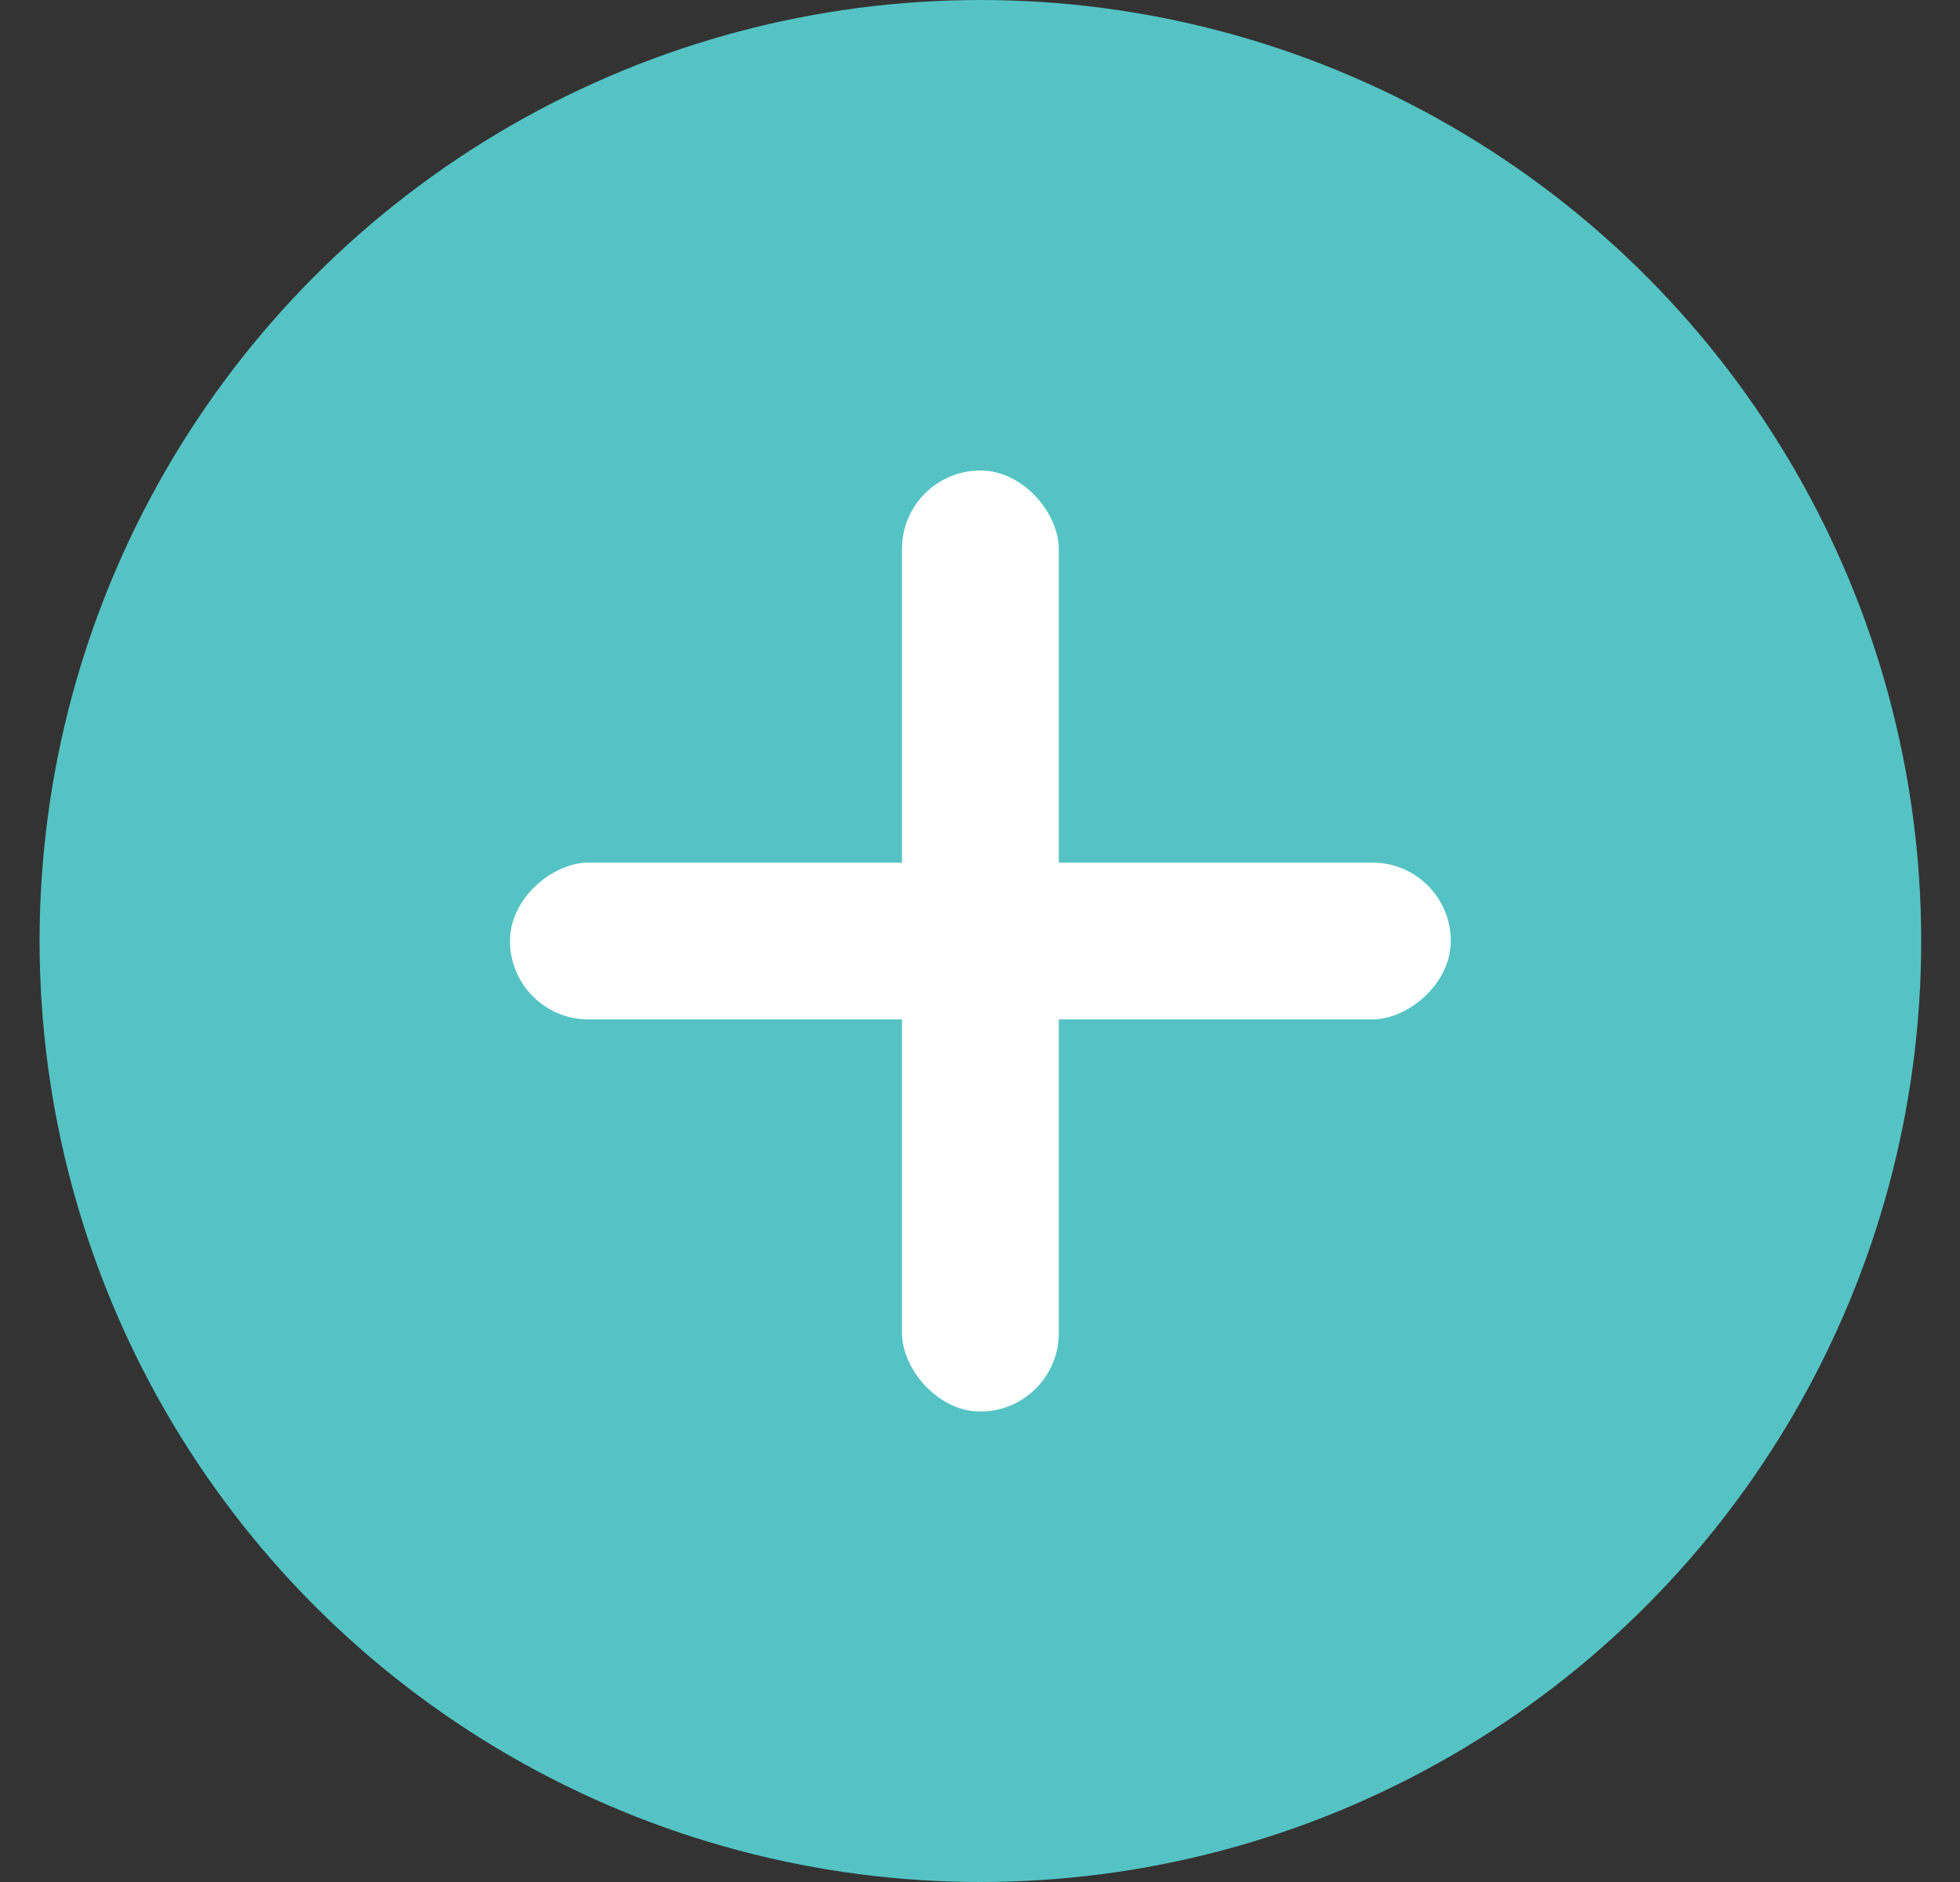 <svg width="25" height="24" viewBox="0 0 25 24" fill="none" xmlns="http://www.w3.org/2000/svg">
<rect x="0" y="0" width="25" height="24" fill="#333333" stroke="none"/>
<g id="Plus">
<circle id="Ellipse 2065" cx="12.505" cy="12" r="12" fill="#55C3C4"/>
<rect id="Rectangle 34625338" x="11.505" y="6" width="2" height="12" rx="1" fill="white"/>
<rect id="Rectangle 34625339" x="6.505" y="13" width="2" height="12" rx="1" transform="rotate(-90 6.505 13)" fill="white"/>
</g>
</svg>
